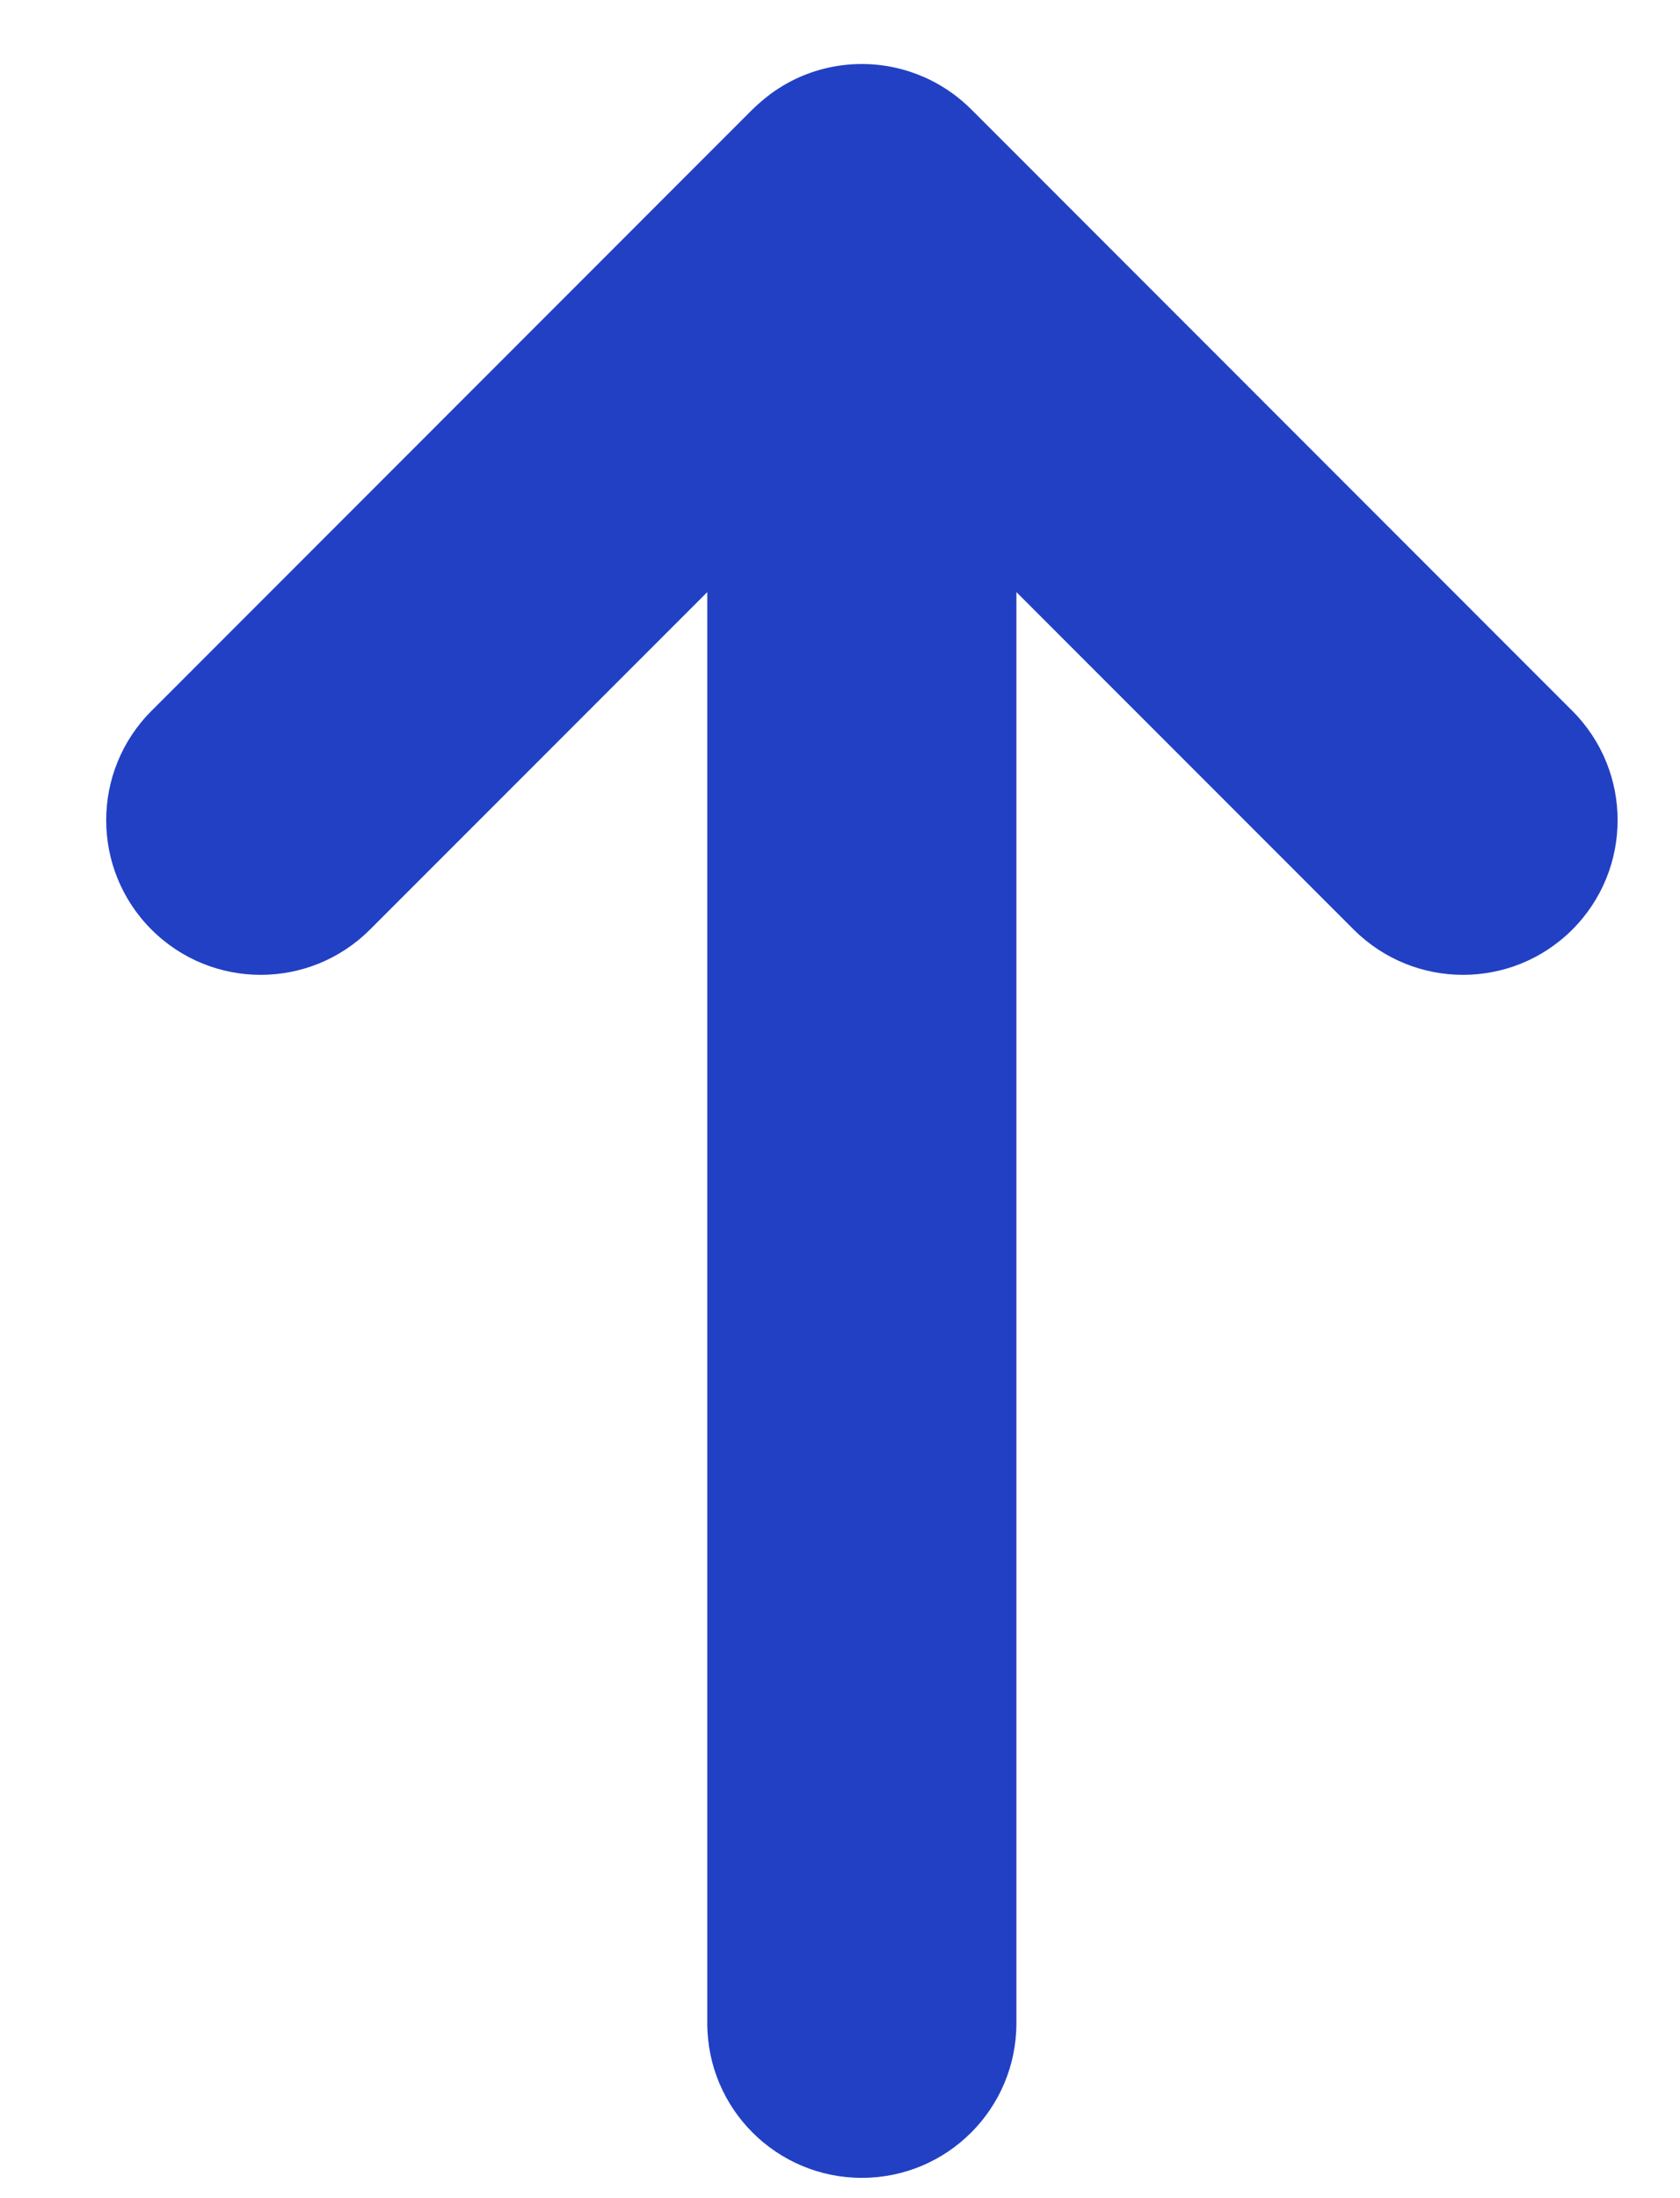 <svg width="13" height="17" viewBox="0 0 13 17" fill="none" xmlns="http://www.w3.org/2000/svg">
<path fill-rule="evenodd" clip-rule="evenodd" d="M5.473 4.579L2.863 7.189C2.396 7.656 1.639 7.656 1.172 7.189C0.705 6.722 0.705 5.965 1.172 5.498L5.816 0.853C5.844 0.825 5.873 0.799 5.903 0.774C5.981 0.708 6.066 0.654 6.155 0.611C6.311 0.537 6.485 0.495 6.669 0.495C6.843 0.495 7.008 0.533 7.157 0.599C7.273 0.651 7.383 0.722 7.48 0.812C7.493 0.824 7.506 0.837 7.519 0.849L12.167 5.498C12.634 5.965 12.634 6.722 12.167 7.189C11.7 7.656 10.943 7.656 10.475 7.189L7.865 4.579L7.865 15.647C7.865 16.308 7.33 16.843 6.669 16.843C6.009 16.843 5.473 16.308 5.473 15.647L5.473 4.579Z" fill="#2240C4"/>
</svg>
